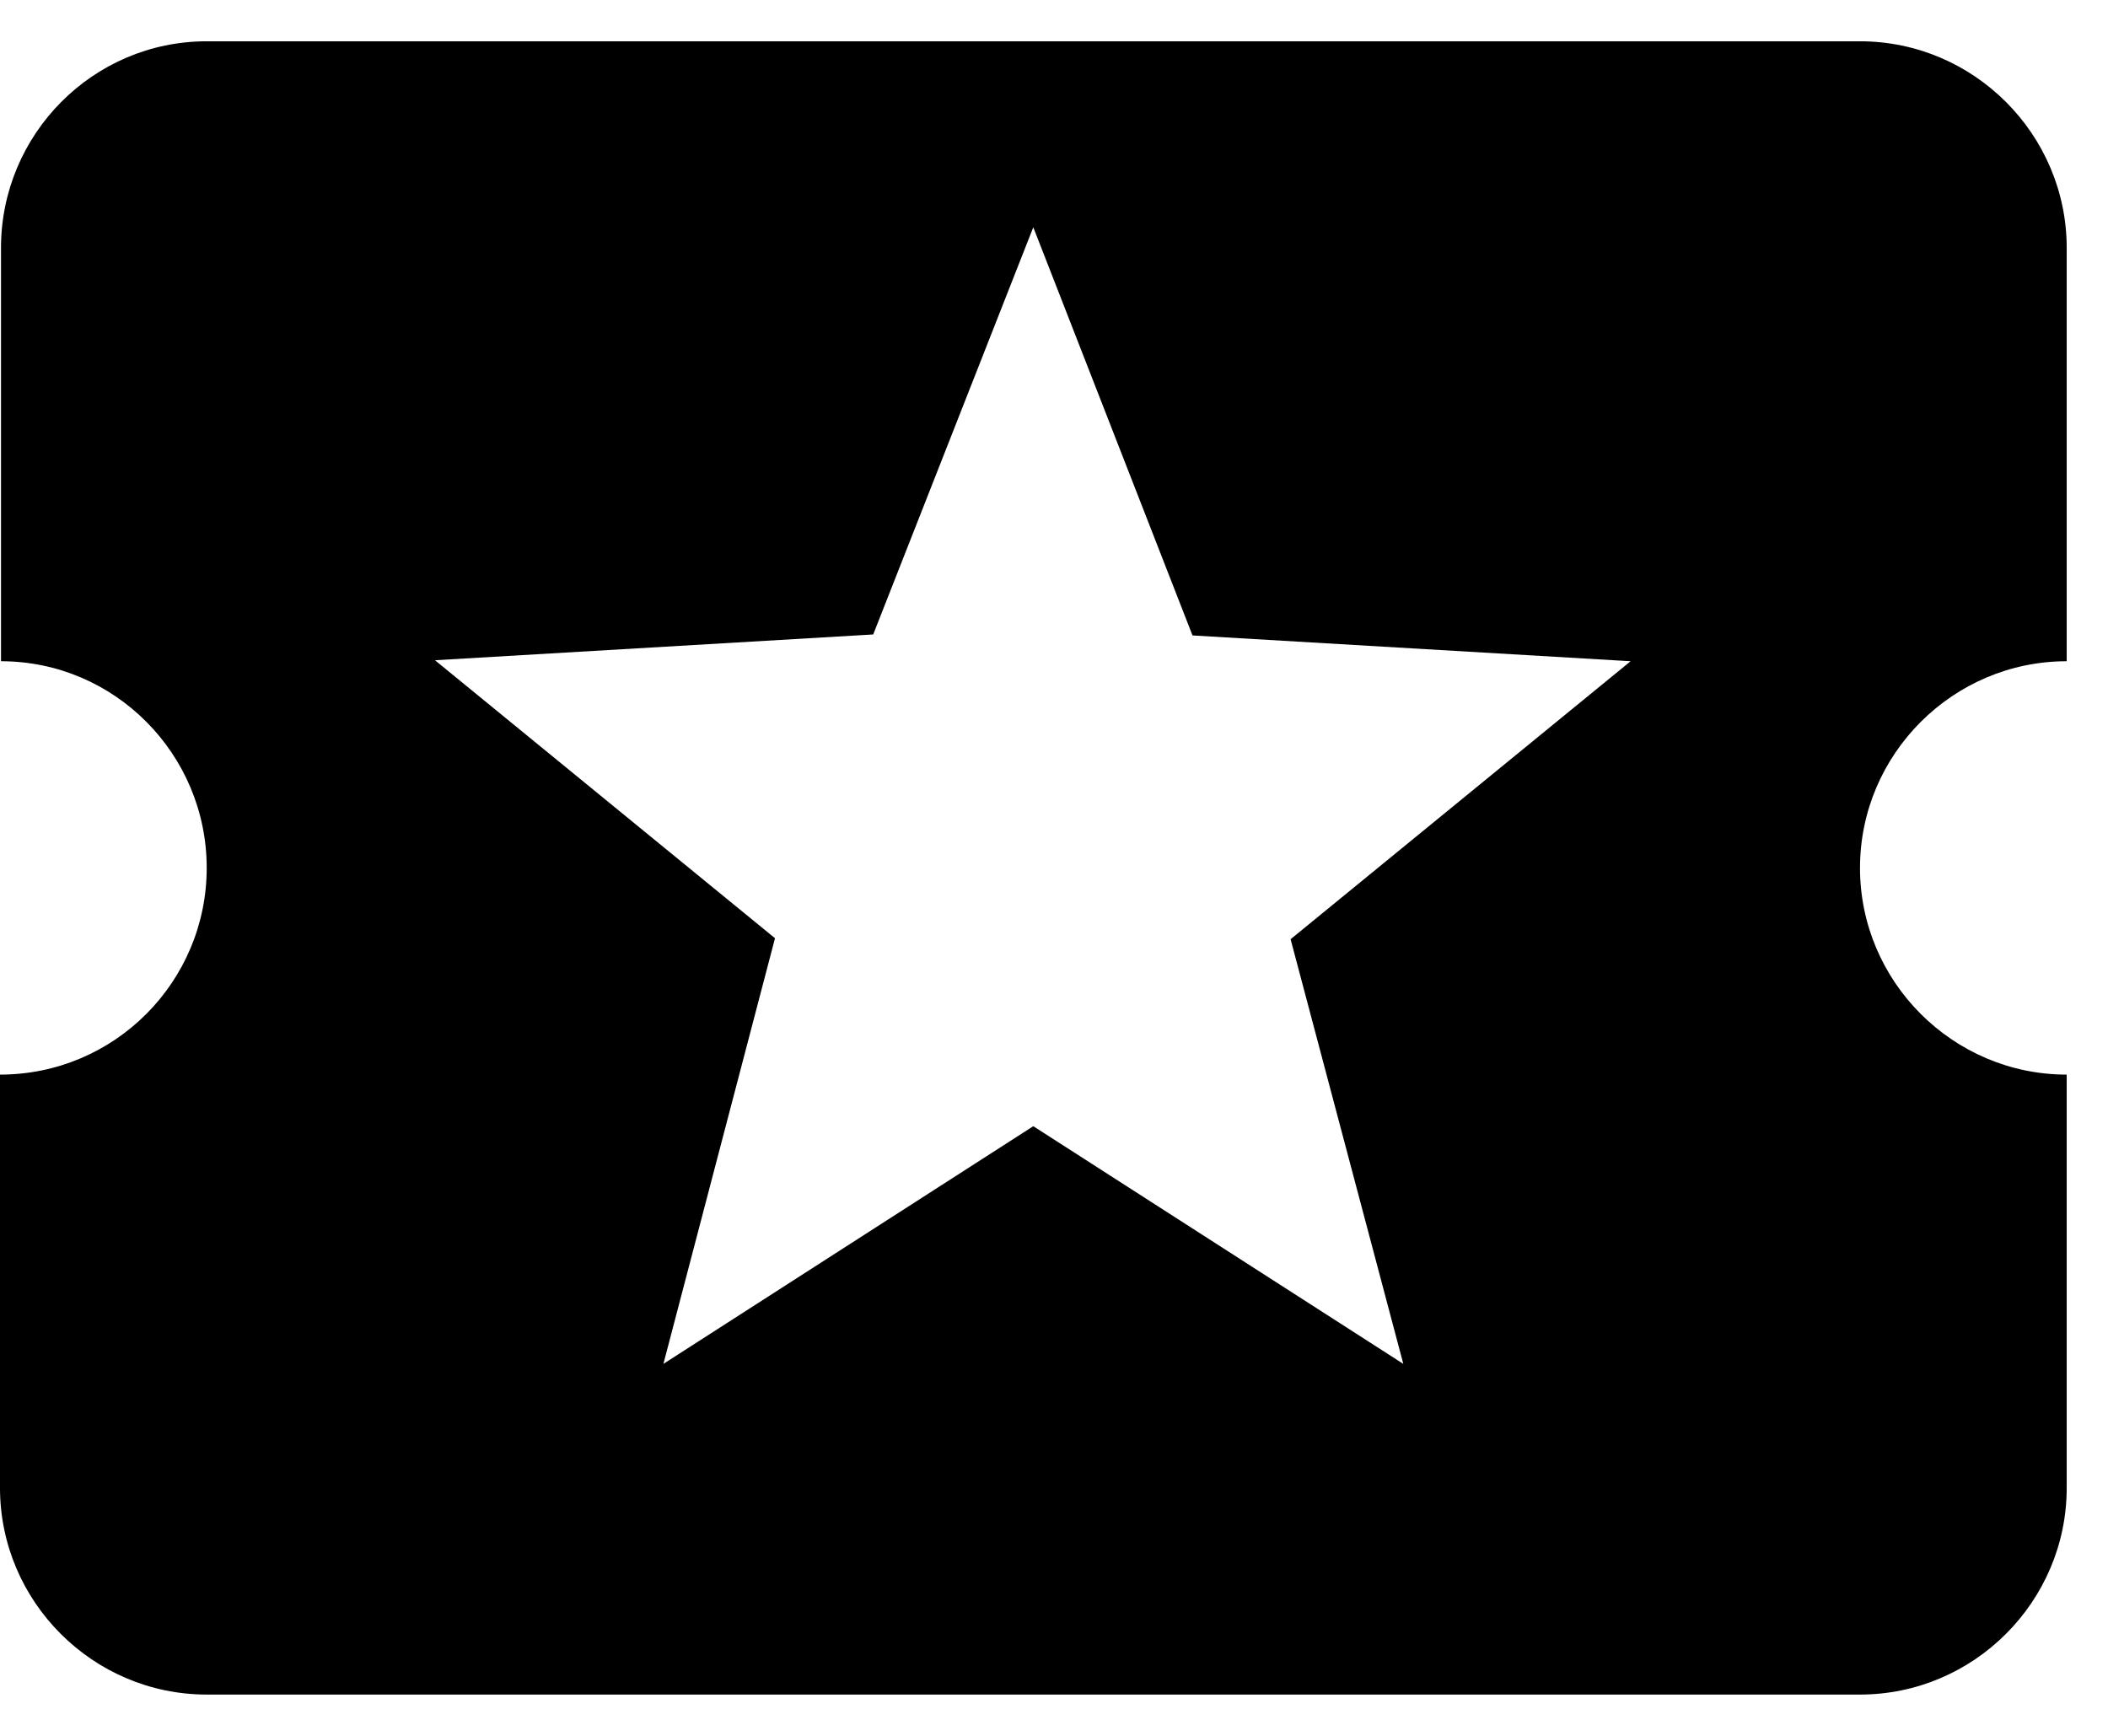 <svg width="17" height="14" viewBox="0 0 17 14" fill="none" xmlns="http://www.w3.org/2000/svg">
<path id="Vector" d="M15 7C15 6.083 15.75 5.333 16.667 5.333V2C16.667 1.083 15.917 0.333 15 0.333H1.667C0.75 0.333 0.008 1.083 0.008 2V5.333C0.925 5.333 1.667 6.083 1.667 7C1.667 7.917 0.925 8.667 0 8.667V12C0 12.917 0.75 13.667 1.667 13.667H15C15.917 13.667 16.667 12.917 16.667 12V8.667C15.75 8.667 15 7.917 15 7ZM11.317 11L8.333 9.083L5.35 11L6.25 7.567L3.508 5.325L7.042 5.117L8.333 1.833L9.617 5.125L13.15 5.333L10.408 7.575L11.317 11Z" fill="black"/>
</svg>
